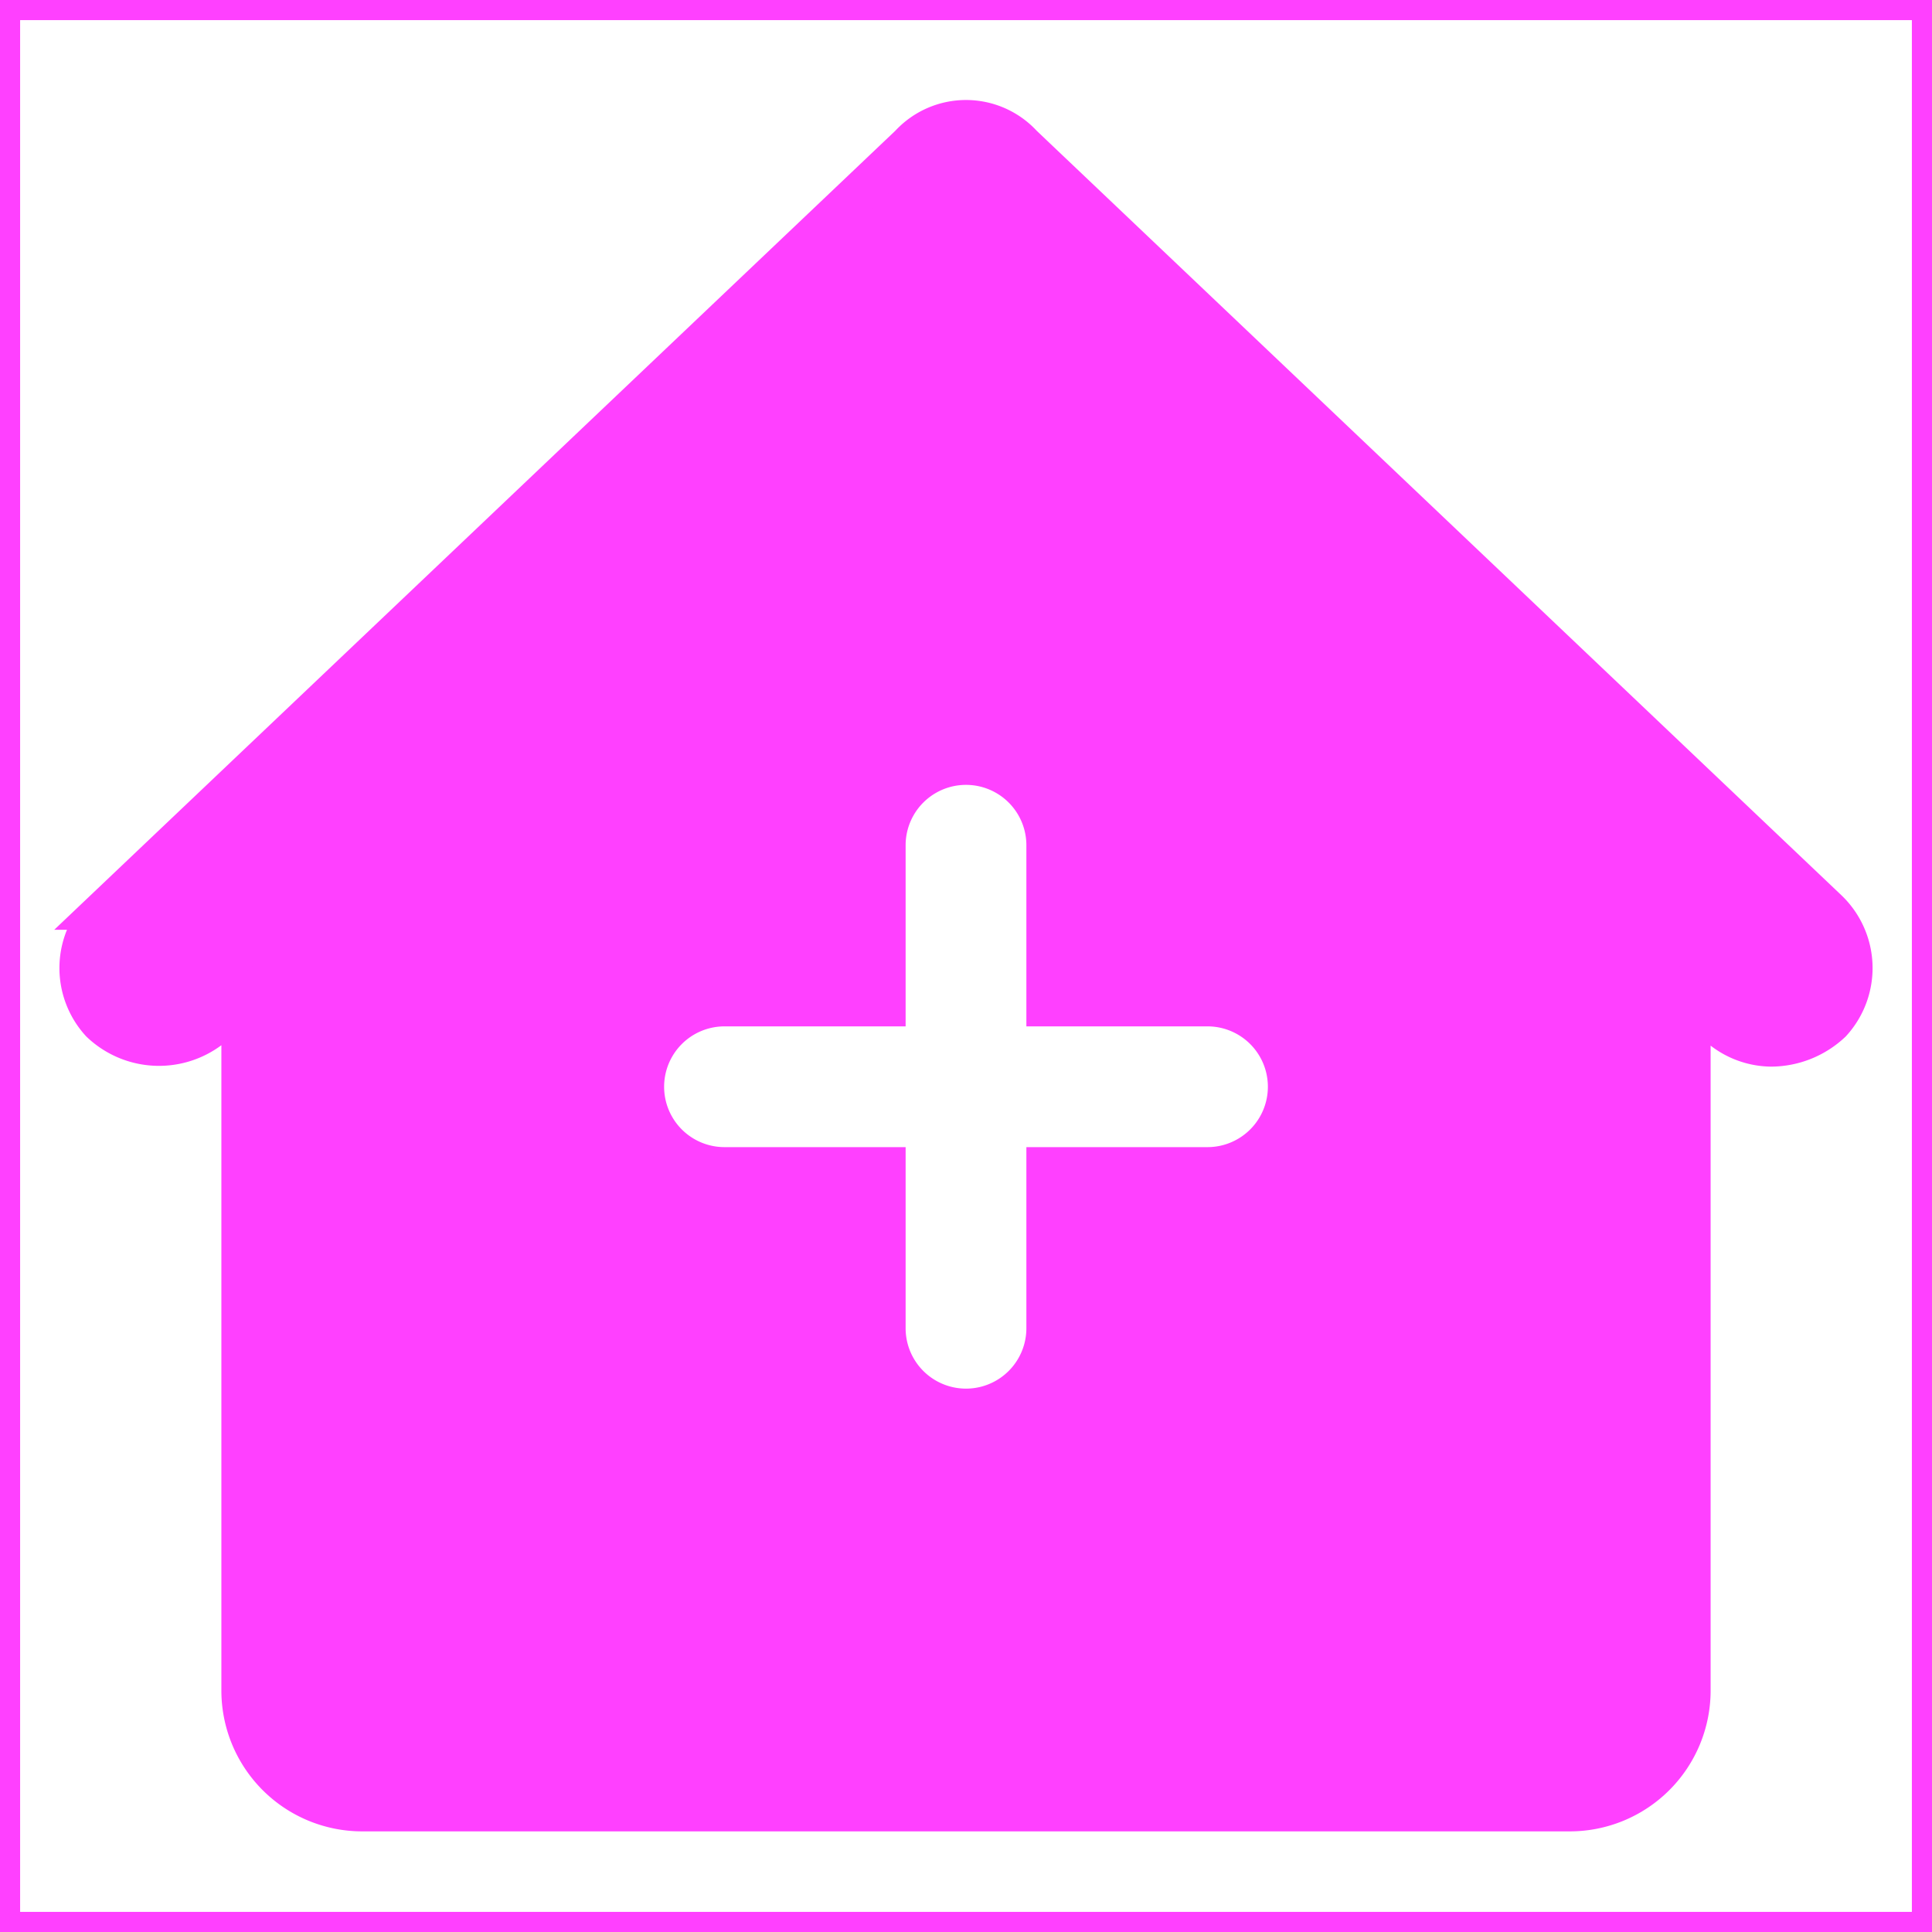 <!DOCTYPE svg PUBLIC "-//W3C//DTD SVG 1.1//EN" "http://www.w3.org/Graphics/SVG/1.1/DTD/svg11.dtd">

<!-- Uploaded to: SVG Repo, www.svgrepo.com, Transformed by: SVG Repo Mixer Tools -->
<svg width="22px" height="22px" viewBox="0 0 48 48" xmlns="http://www.w3.org/2000/svg" fill="#FF40FF" stroke="#FF40FF">

<g id="SVGRepo_bgCarrier" stroke-width="0"/>

<g id="SVGRepo_tracerCarrier" stroke-linecap="round" stroke-linejoin="round"/>

<g id="SVGRepo_iconCarrier"> <g id="Layer_2" data-name="Layer 2"> <g id="invisible_box" data-name="invisible box"> <rect width="48" height="48" fill="none"/> </g> <g id="Layer_4" data-name="Layer 4"> <path d="M45.4,22.6l-20-19a1.9,1.9,0,0,0-2.8,0l-20,19a2,2,0,0,0-.1,2.8,2.1,2.1,0,0,0,2.9,0l.6-.5V42a3,3,0,0,0,3,3H39a3,3,0,0,0,3-3V24.9l.6.5A2,2,0,0,0,44,26a2.2,2.2,0,0,0,1.5-.6A2,2,0,0,0,45.4,22.6ZM30,29H26v4a2,2,0,0,1-4,0V29H18a2,2,0,0,1,0-4h4V21a2,2,0,0,1,4,0v4h4a2,2,0,0,1,0,4Z"/> </g> </g> </g>

</svg>